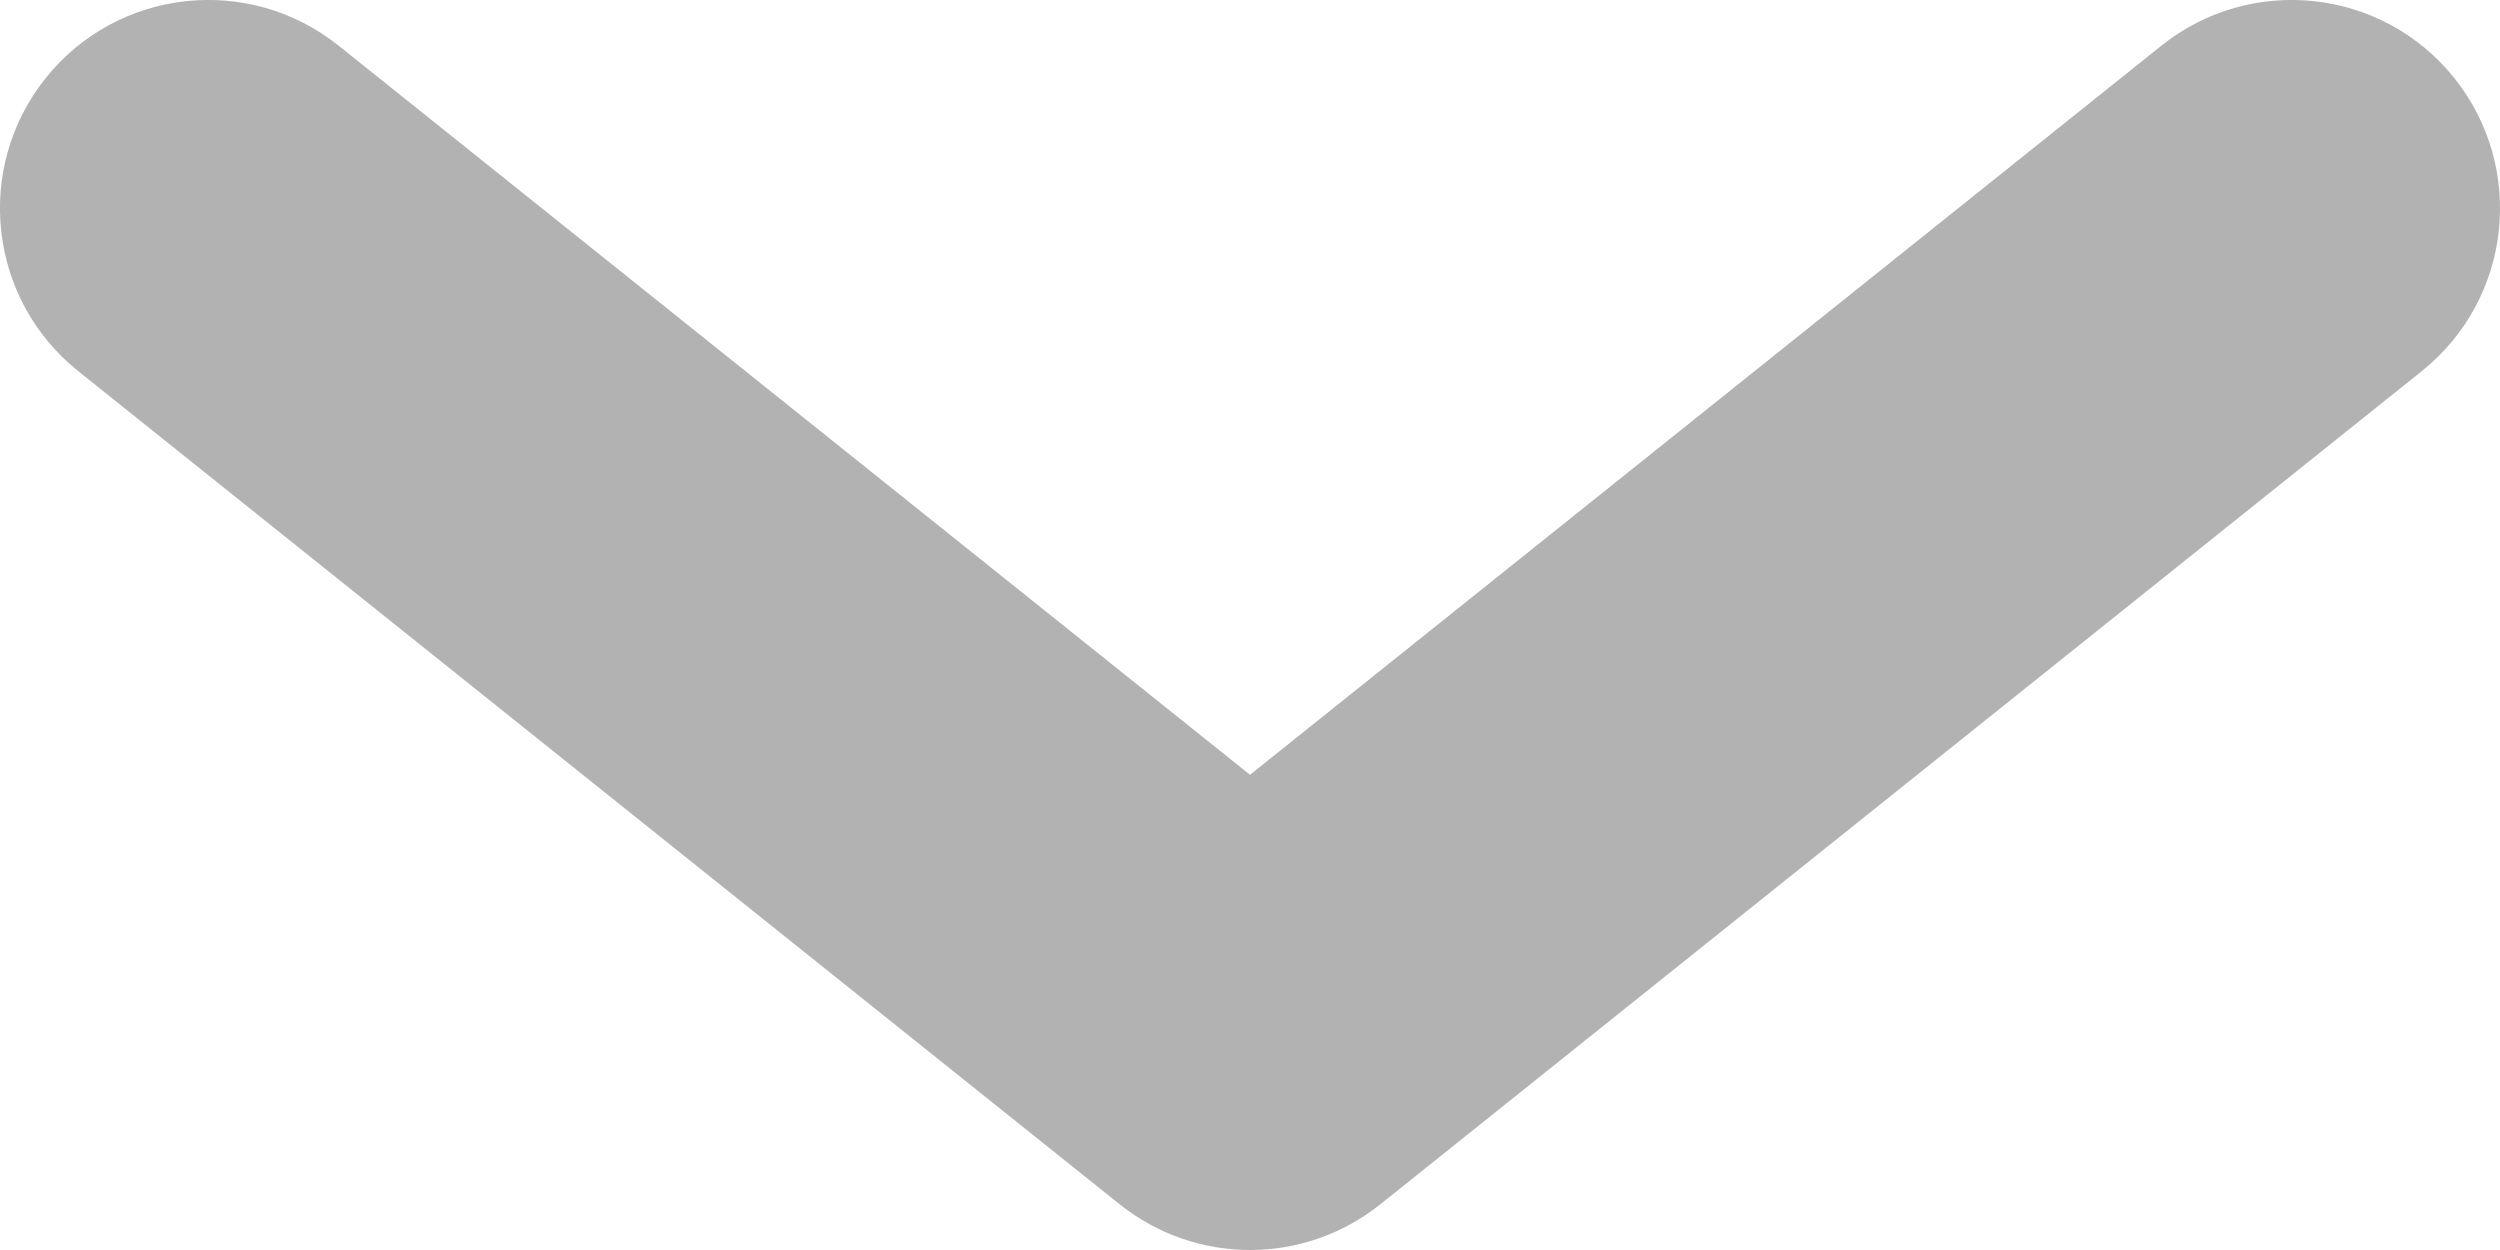<svg width="12" height="6" viewBox="0 0 12 6" fill="none" xmlns="http://www.w3.org/2000/svg">
<path d="M1.625 0.219C1.193 -0.126 0.564 -0.056 0.219 0.375C-0.126 0.807 -0.056 1.436 0.375 1.781L1.625 0.219ZM6 5L5.375 5.781C5.741 6.073 6.259 6.073 6.625 5.781L6 5ZM11.625 1.781C12.056 1.436 12.126 0.807 11.781 0.375C11.436 -0.056 10.807 -0.126 10.375 0.219L11.625 1.781ZM0.375 1.781L5.375 5.781L6.625 4.219L1.625 0.219L0.375 1.781ZM6.625 5.781L11.625 1.781L10.375 0.219L5.375 4.219L6.625 5.781Z" fill="#B2B2B2"/>
</svg>
